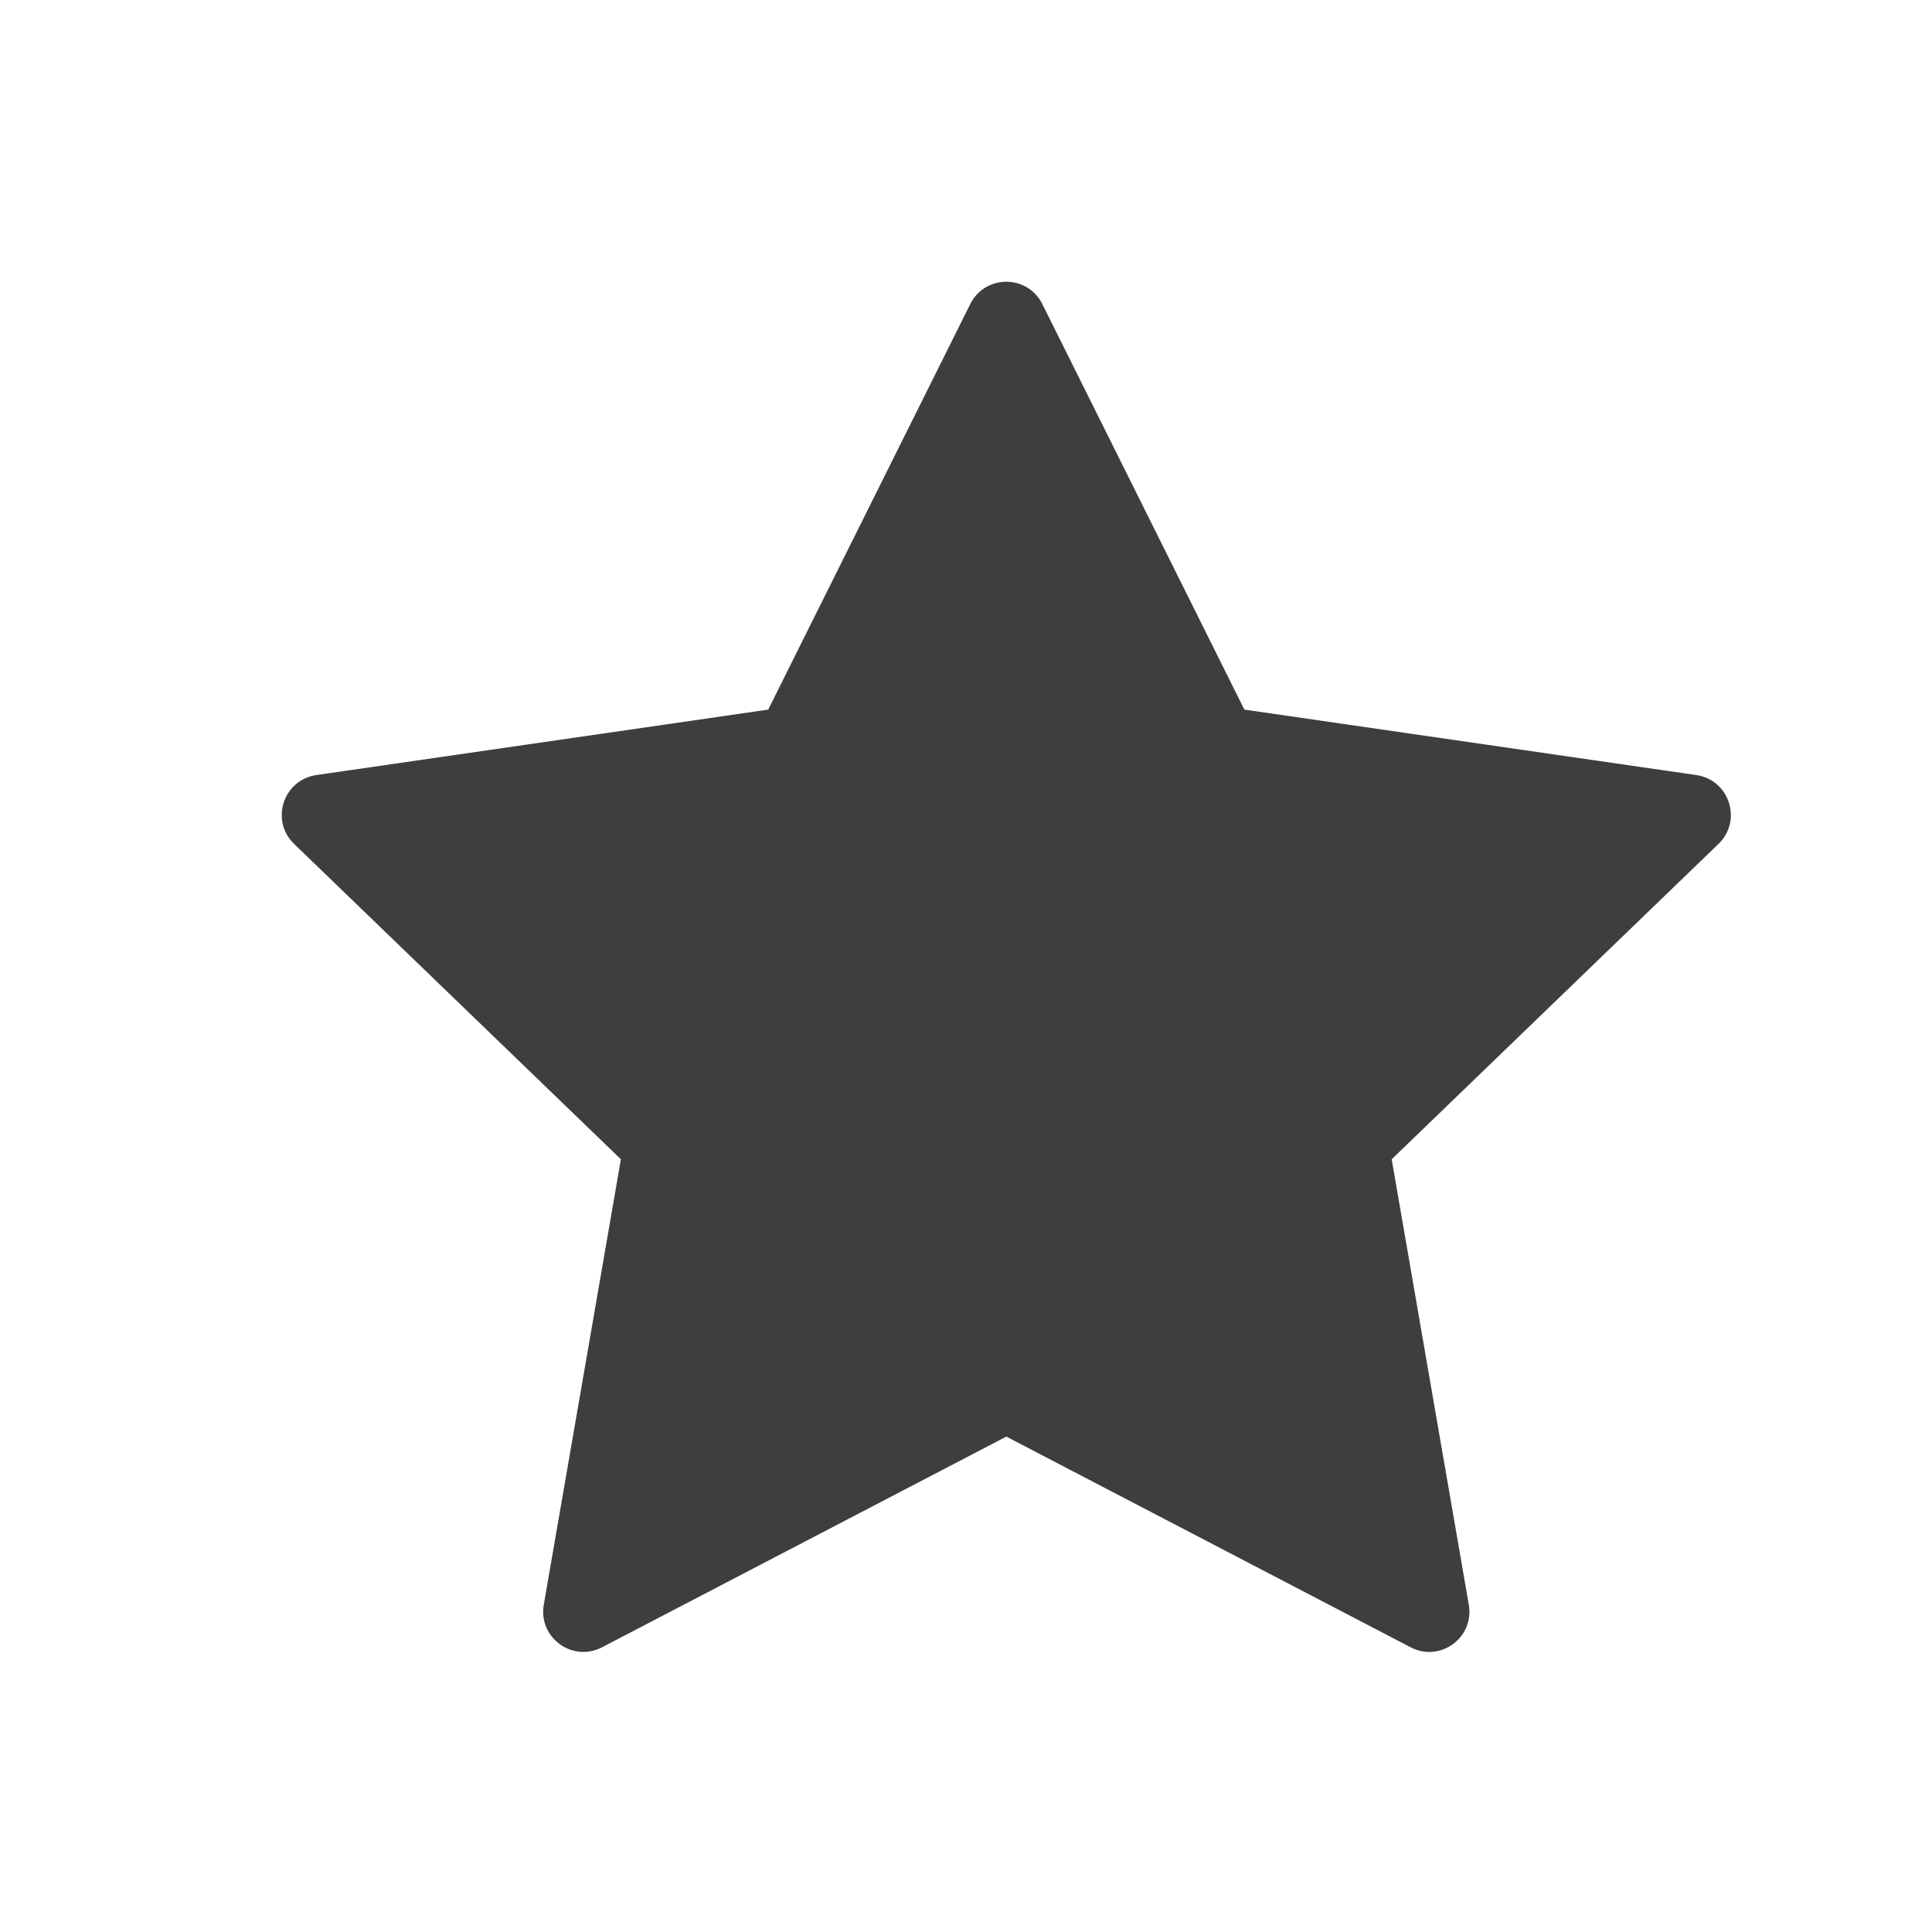 <svg width="24" height="24" viewBox="0 0 24 24" fill="none" xmlns="http://www.w3.org/2000/svg">
<g id="Misc/ic-24-favorite-active">
<path id="Shape" fill-rule="evenodd" clip-rule="evenodd" d="M15.458 8.815L21.072 9.628C21.484 9.688 21.647 10.194 21.348 10.483L17.288 14.401L18.246 19.935C18.317 20.343 17.89 20.655 17.523 20.463L12.501 17.846L7.479 20.463C7.112 20.655 6.684 20.343 6.755 19.935L7.713 14.401L3.653 10.483C3.354 10.194 3.518 9.688 3.929 9.628L9.543 8.815L12.053 3.777C12.237 3.408 12.764 3.408 12.948 3.777L15.458 8.815Z" fill="#3C3E40"/>
</g>
</svg>
